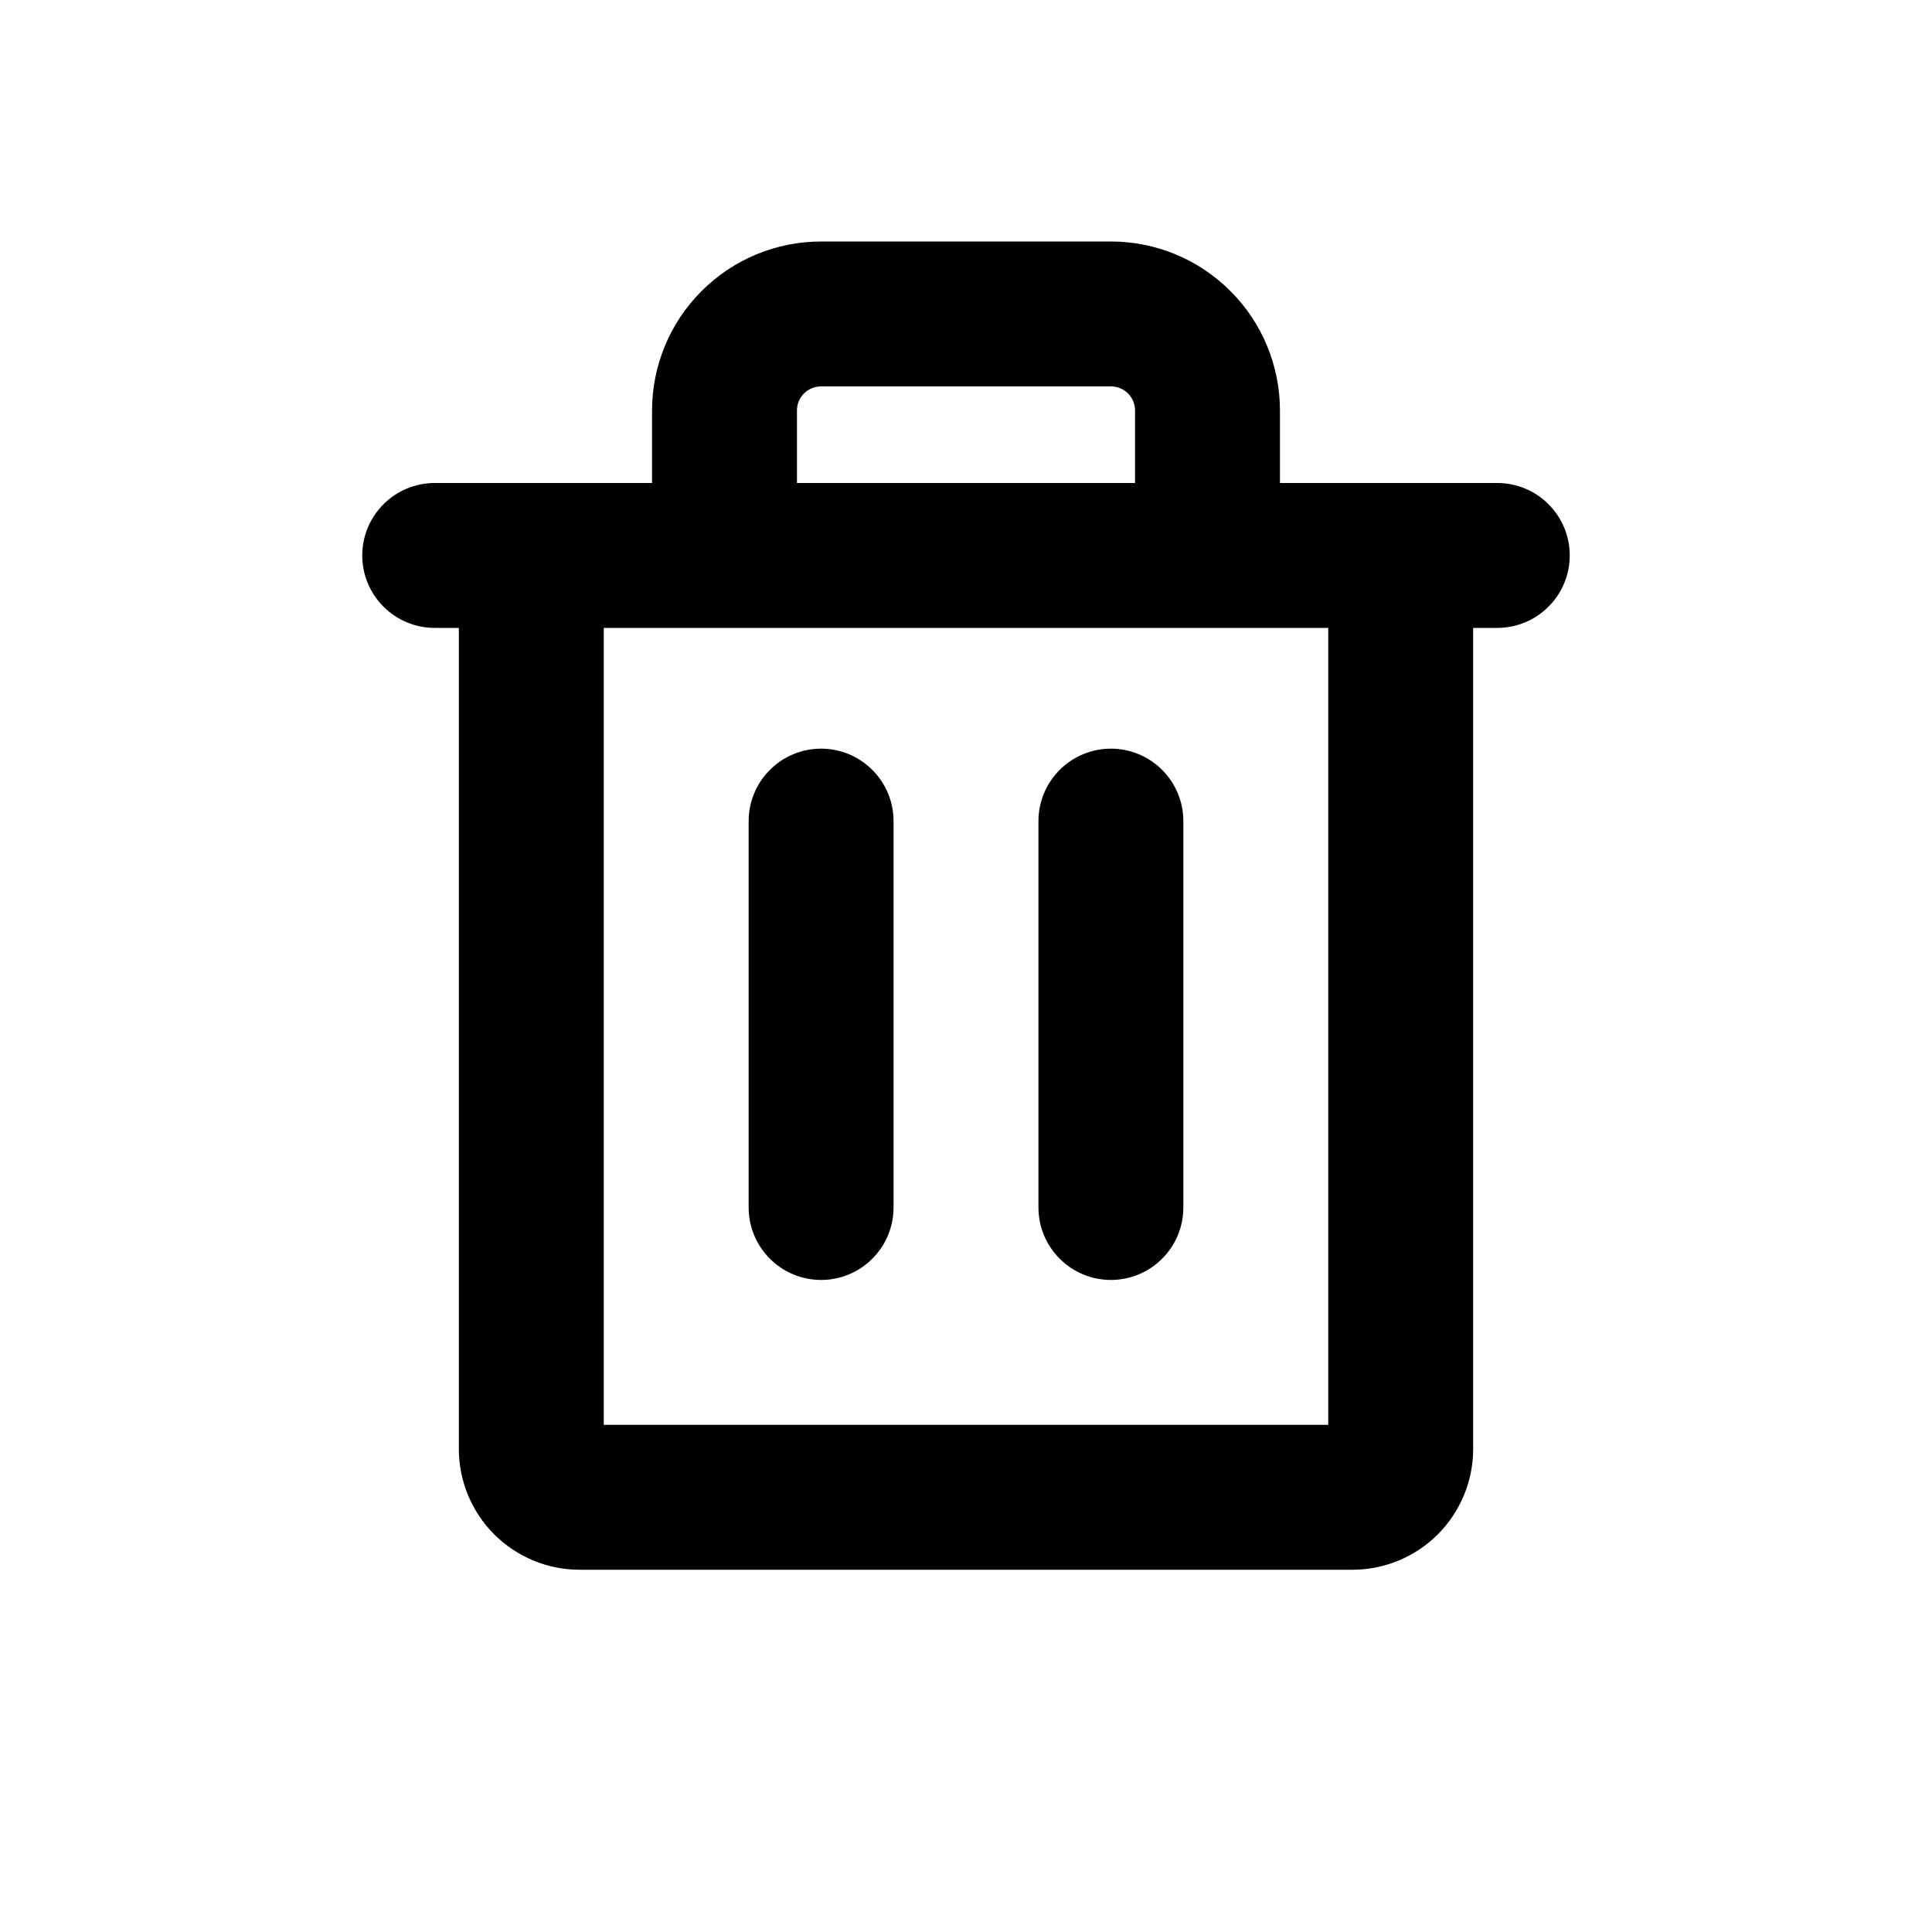 <svg width="20" height="20" viewBox="0 0 20 20" xmlns="http://www.w3.org/2000/svg">
<path d="M15.5 5H13.25V4.25C13.25 3.786 13.066 3.341 12.737 3.013C12.409 2.684 11.964 2.5 11.5 2.5H8.5C8.036 2.5 7.591 2.684 7.263 3.013C6.934 3.341 6.75 3.786 6.75 4.25V5H4.5C4.301 5 4.11 5.079 3.97 5.22C3.829 5.36 3.75 5.551 3.75 5.75C3.75 5.949 3.829 6.14 3.97 6.28C4.11 6.421 4.301 6.5 4.5 6.5H4.75V15C4.75 15.332 4.882 15.649 5.116 15.884C5.351 16.118 5.668 16.25 6 16.25H14C14.332 16.25 14.649 16.118 14.884 15.884C15.118 15.649 15.25 15.332 15.25 15V6.5H15.5C15.699 6.5 15.89 6.421 16.03 6.28C16.171 6.14 16.25 5.949 16.25 5.75C16.25 5.551 16.171 5.36 16.03 5.22C15.89 5.079 15.699 5 15.5 5ZM8.25 4.25C8.25 4.184 8.276 4.12 8.323 4.073C8.37 4.026 8.434 4 8.5 4H11.5C11.566 4 11.63 4.026 11.677 4.073C11.724 4.12 11.75 4.184 11.75 4.25V5H8.25V4.25ZM13.75 14.75H6.25V6.5H13.75V14.75ZM9.25 8.5V12.5C9.25 12.699 9.171 12.89 9.03 13.03C8.89 13.171 8.699 13.25 8.5 13.25C8.301 13.25 8.11 13.171 7.97 13.03C7.829 12.89 7.75 12.699 7.75 12.5V8.5C7.75 8.301 7.829 8.11 7.97 7.97C8.11 7.829 8.301 7.75 8.5 7.75C8.699 7.75 8.89 7.829 9.03 7.97C9.171 8.11 9.25 8.301 9.25 8.5ZM12.25 8.5V12.5C12.25 12.699 12.171 12.89 12.03 13.03C11.89 13.171 11.699 13.25 11.5 13.25C11.301 13.25 11.11 13.171 10.97 13.03C10.829 12.89 10.75 12.699 10.75 12.5V8.5C10.75 8.301 10.829 8.11 10.97 7.97C11.11 7.829 11.301 7.75 11.5 7.75C11.699 7.75 11.89 7.829 12.03 7.97C12.171 8.11 12.25 8.301 12.25 8.5Z"/>
</svg>
